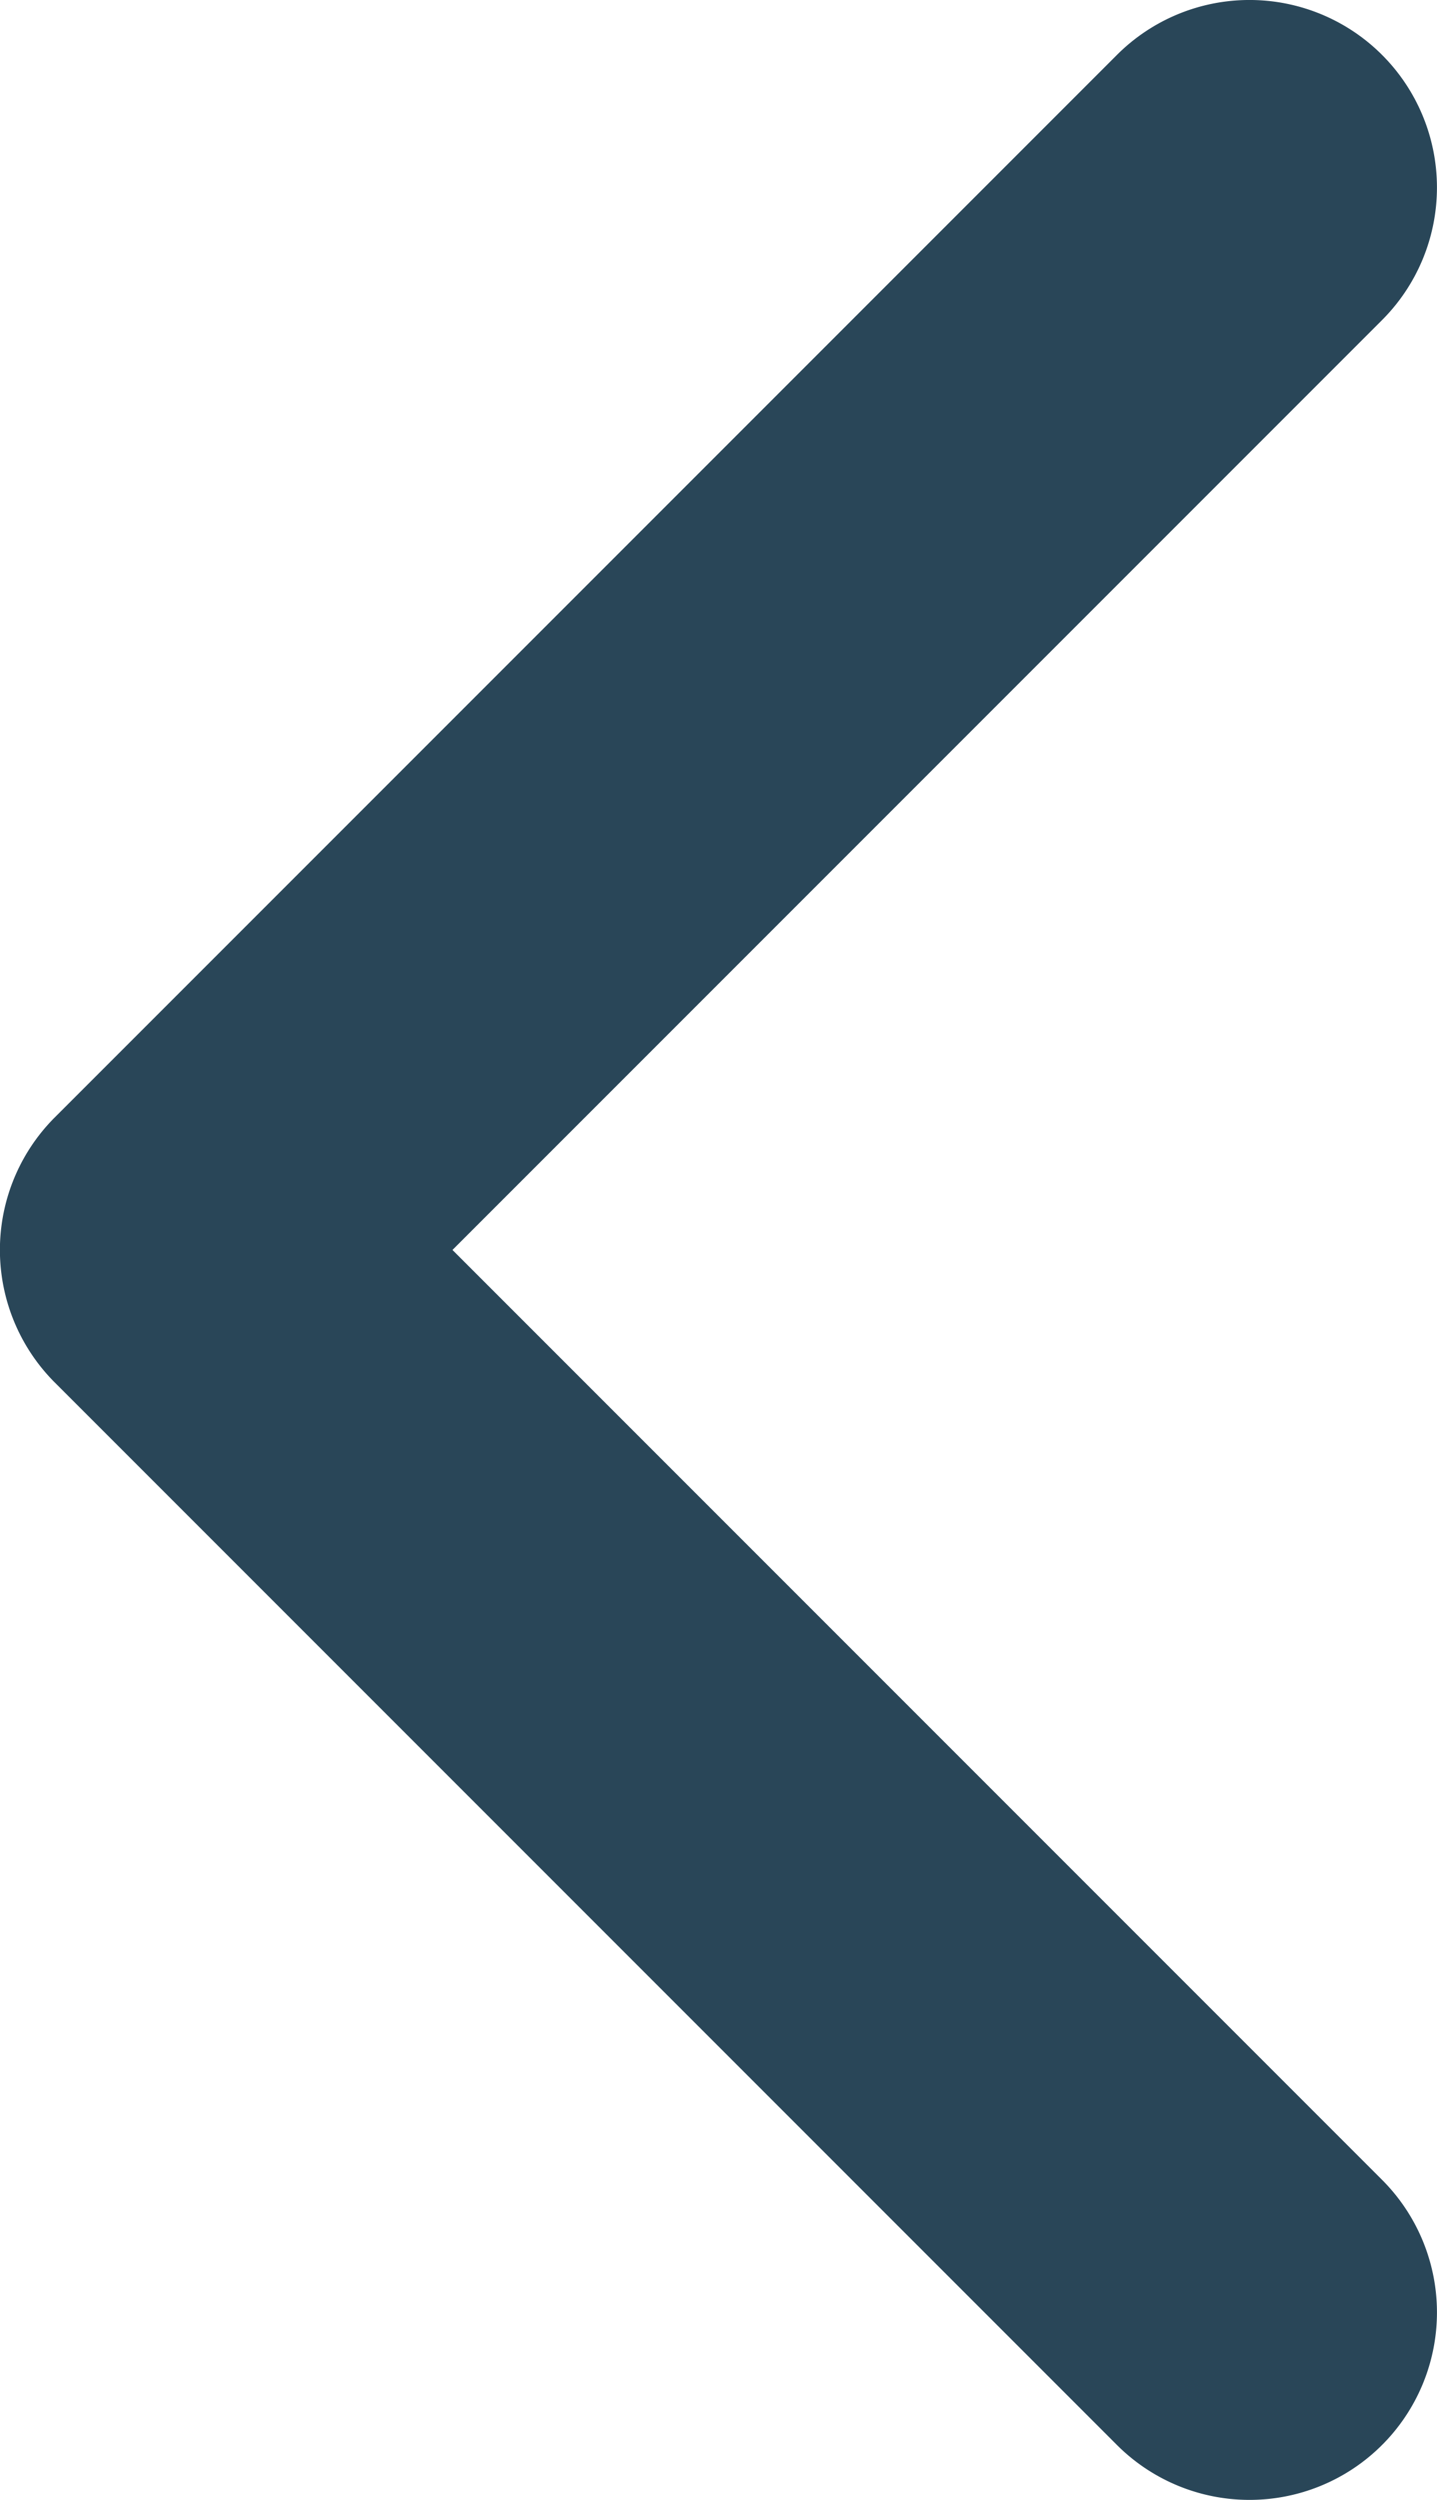 <svg xmlns="http://www.w3.org/2000/svg" width="11.5" height="20" viewBox="0 0 11.5 20">
  <path id="Path_3405" data-name="Path 3405" d="M20.722,50a1.5,1.5,0,0,1-1.061-.439l-8.5-8.5a1.5,1.5,0,0,1,0-2.122l8.5-8.5a1.5,1.5,0,0,1,2.121,2.122L14.343,40l7.439,7.439A1.5,1.5,0,0,1,20.722,50Z" transform="translate(-10.722 -30)" fill="#294658"/>
</svg>
